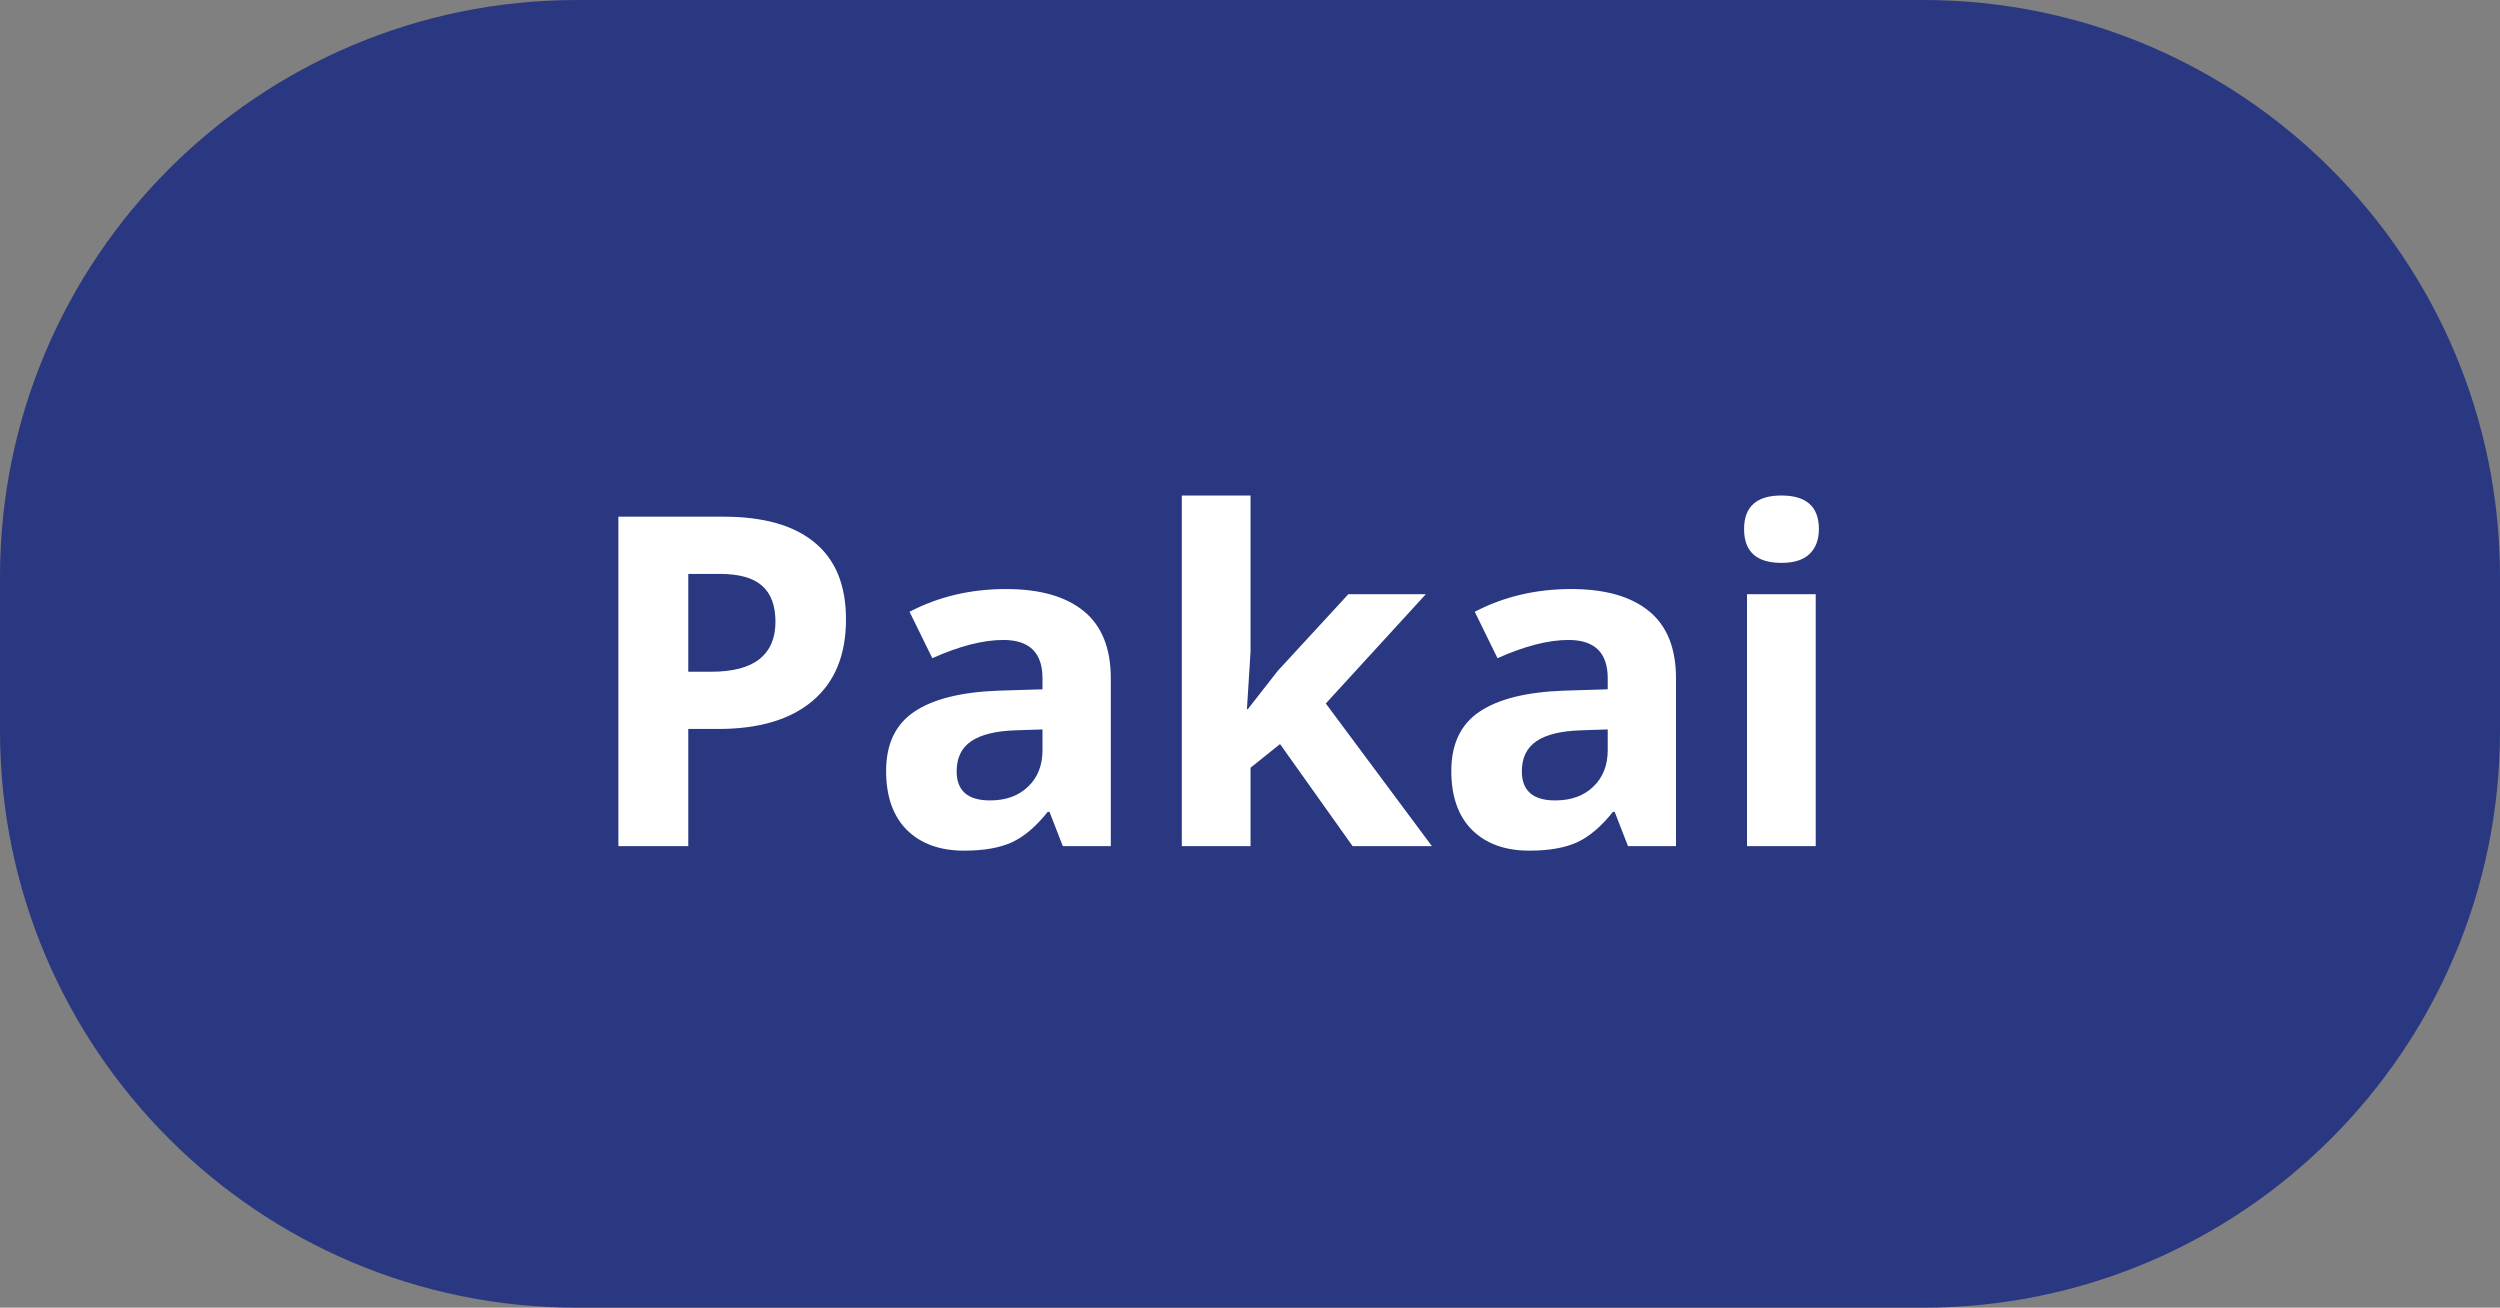 <svg width="65" height="34" viewBox="0 0 65 34" fill="none" xmlns="http://www.w3.org/2000/svg">
<rect x="0" y="0" width="65" height="34" fill="#808080" stroke="none"/>
<path d="M0 15C0 6.716 6.716 0 15 0H50C58.284 0 65 6.716 65 15V19C65 27.284 58.284 34 50 34H15C6.716 34 0 27.284 0 19V15Z" fill="#293881"/>
<path d="M17.895 17.465H18.492C19.051 17.465 19.469 17.355 19.746 17.137C20.023 16.914 20.162 16.592 20.162 16.17C20.162 15.744 20.045 15.43 19.811 15.227C19.58 15.023 19.217 14.922 18.721 14.922H17.895V17.465ZM21.996 16.105C21.996 17.027 21.707 17.732 21.129 18.221C20.555 18.709 19.736 18.953 18.674 18.953H17.895V22H16.078V13.434H18.814C19.854 13.434 20.643 13.658 21.182 14.107C21.725 14.553 21.996 15.219 21.996 16.105ZM27.633 22L27.287 21.109H27.24C26.939 21.488 26.629 21.752 26.309 21.9C25.992 22.045 25.578 22.117 25.066 22.117C24.438 22.117 23.941 21.938 23.578 21.578C23.219 21.219 23.039 20.707 23.039 20.043C23.039 19.348 23.281 18.836 23.766 18.508C24.254 18.176 24.988 17.992 25.969 17.957L27.105 17.922V17.635C27.105 16.971 26.766 16.639 26.086 16.639C25.562 16.639 24.947 16.797 24.24 17.113L23.648 15.906C24.402 15.512 25.238 15.315 26.156 15.315C27.035 15.315 27.709 15.506 28.178 15.889C28.646 16.271 28.881 16.854 28.881 17.635V22H27.633ZM27.105 18.965L26.414 18.988C25.895 19.004 25.508 19.098 25.254 19.27C25 19.441 24.873 19.703 24.873 20.055C24.873 20.559 25.162 20.811 25.74 20.811C26.154 20.811 26.484 20.691 26.73 20.453C26.98 20.215 27.105 19.898 27.105 19.504V18.965ZM32.443 18.438L33.223 17.441L35.057 15.449H37.072L34.471 18.291L37.23 22H35.168L33.281 19.346L32.514 19.961V22H30.727V12.883H32.514V16.949L32.42 18.438H32.443ZM42.328 22L41.982 21.109H41.935C41.635 21.488 41.324 21.752 41.004 21.9C40.688 22.045 40.273 22.117 39.762 22.117C39.133 22.117 38.637 21.938 38.273 21.578C37.914 21.219 37.734 20.707 37.734 20.043C37.734 19.348 37.977 18.836 38.461 18.508C38.949 18.176 39.684 17.992 40.664 17.957L41.801 17.922V17.635C41.801 16.971 41.461 16.639 40.781 16.639C40.258 16.639 39.643 16.797 38.935 17.113L38.344 15.906C39.098 15.512 39.934 15.315 40.852 15.315C41.73 15.315 42.404 15.506 42.873 15.889C43.342 16.271 43.576 16.854 43.576 17.635V22H42.328ZM41.801 18.965L41.109 18.988C40.59 19.004 40.203 19.098 39.949 19.27C39.695 19.441 39.568 19.703 39.568 20.055C39.568 20.559 39.857 20.811 40.435 20.811C40.85 20.811 41.18 20.691 41.426 20.453C41.676 20.215 41.801 19.898 41.801 19.504V18.965ZM45.346 13.756C45.346 13.174 45.67 12.883 46.318 12.883C46.967 12.883 47.291 13.174 47.291 13.756C47.291 14.033 47.209 14.25 47.045 14.406C46.885 14.559 46.643 14.635 46.318 14.635C45.67 14.635 45.346 14.342 45.346 13.756ZM47.209 22H45.422V15.449H47.209V22Z" fill="white"/>
</svg>
